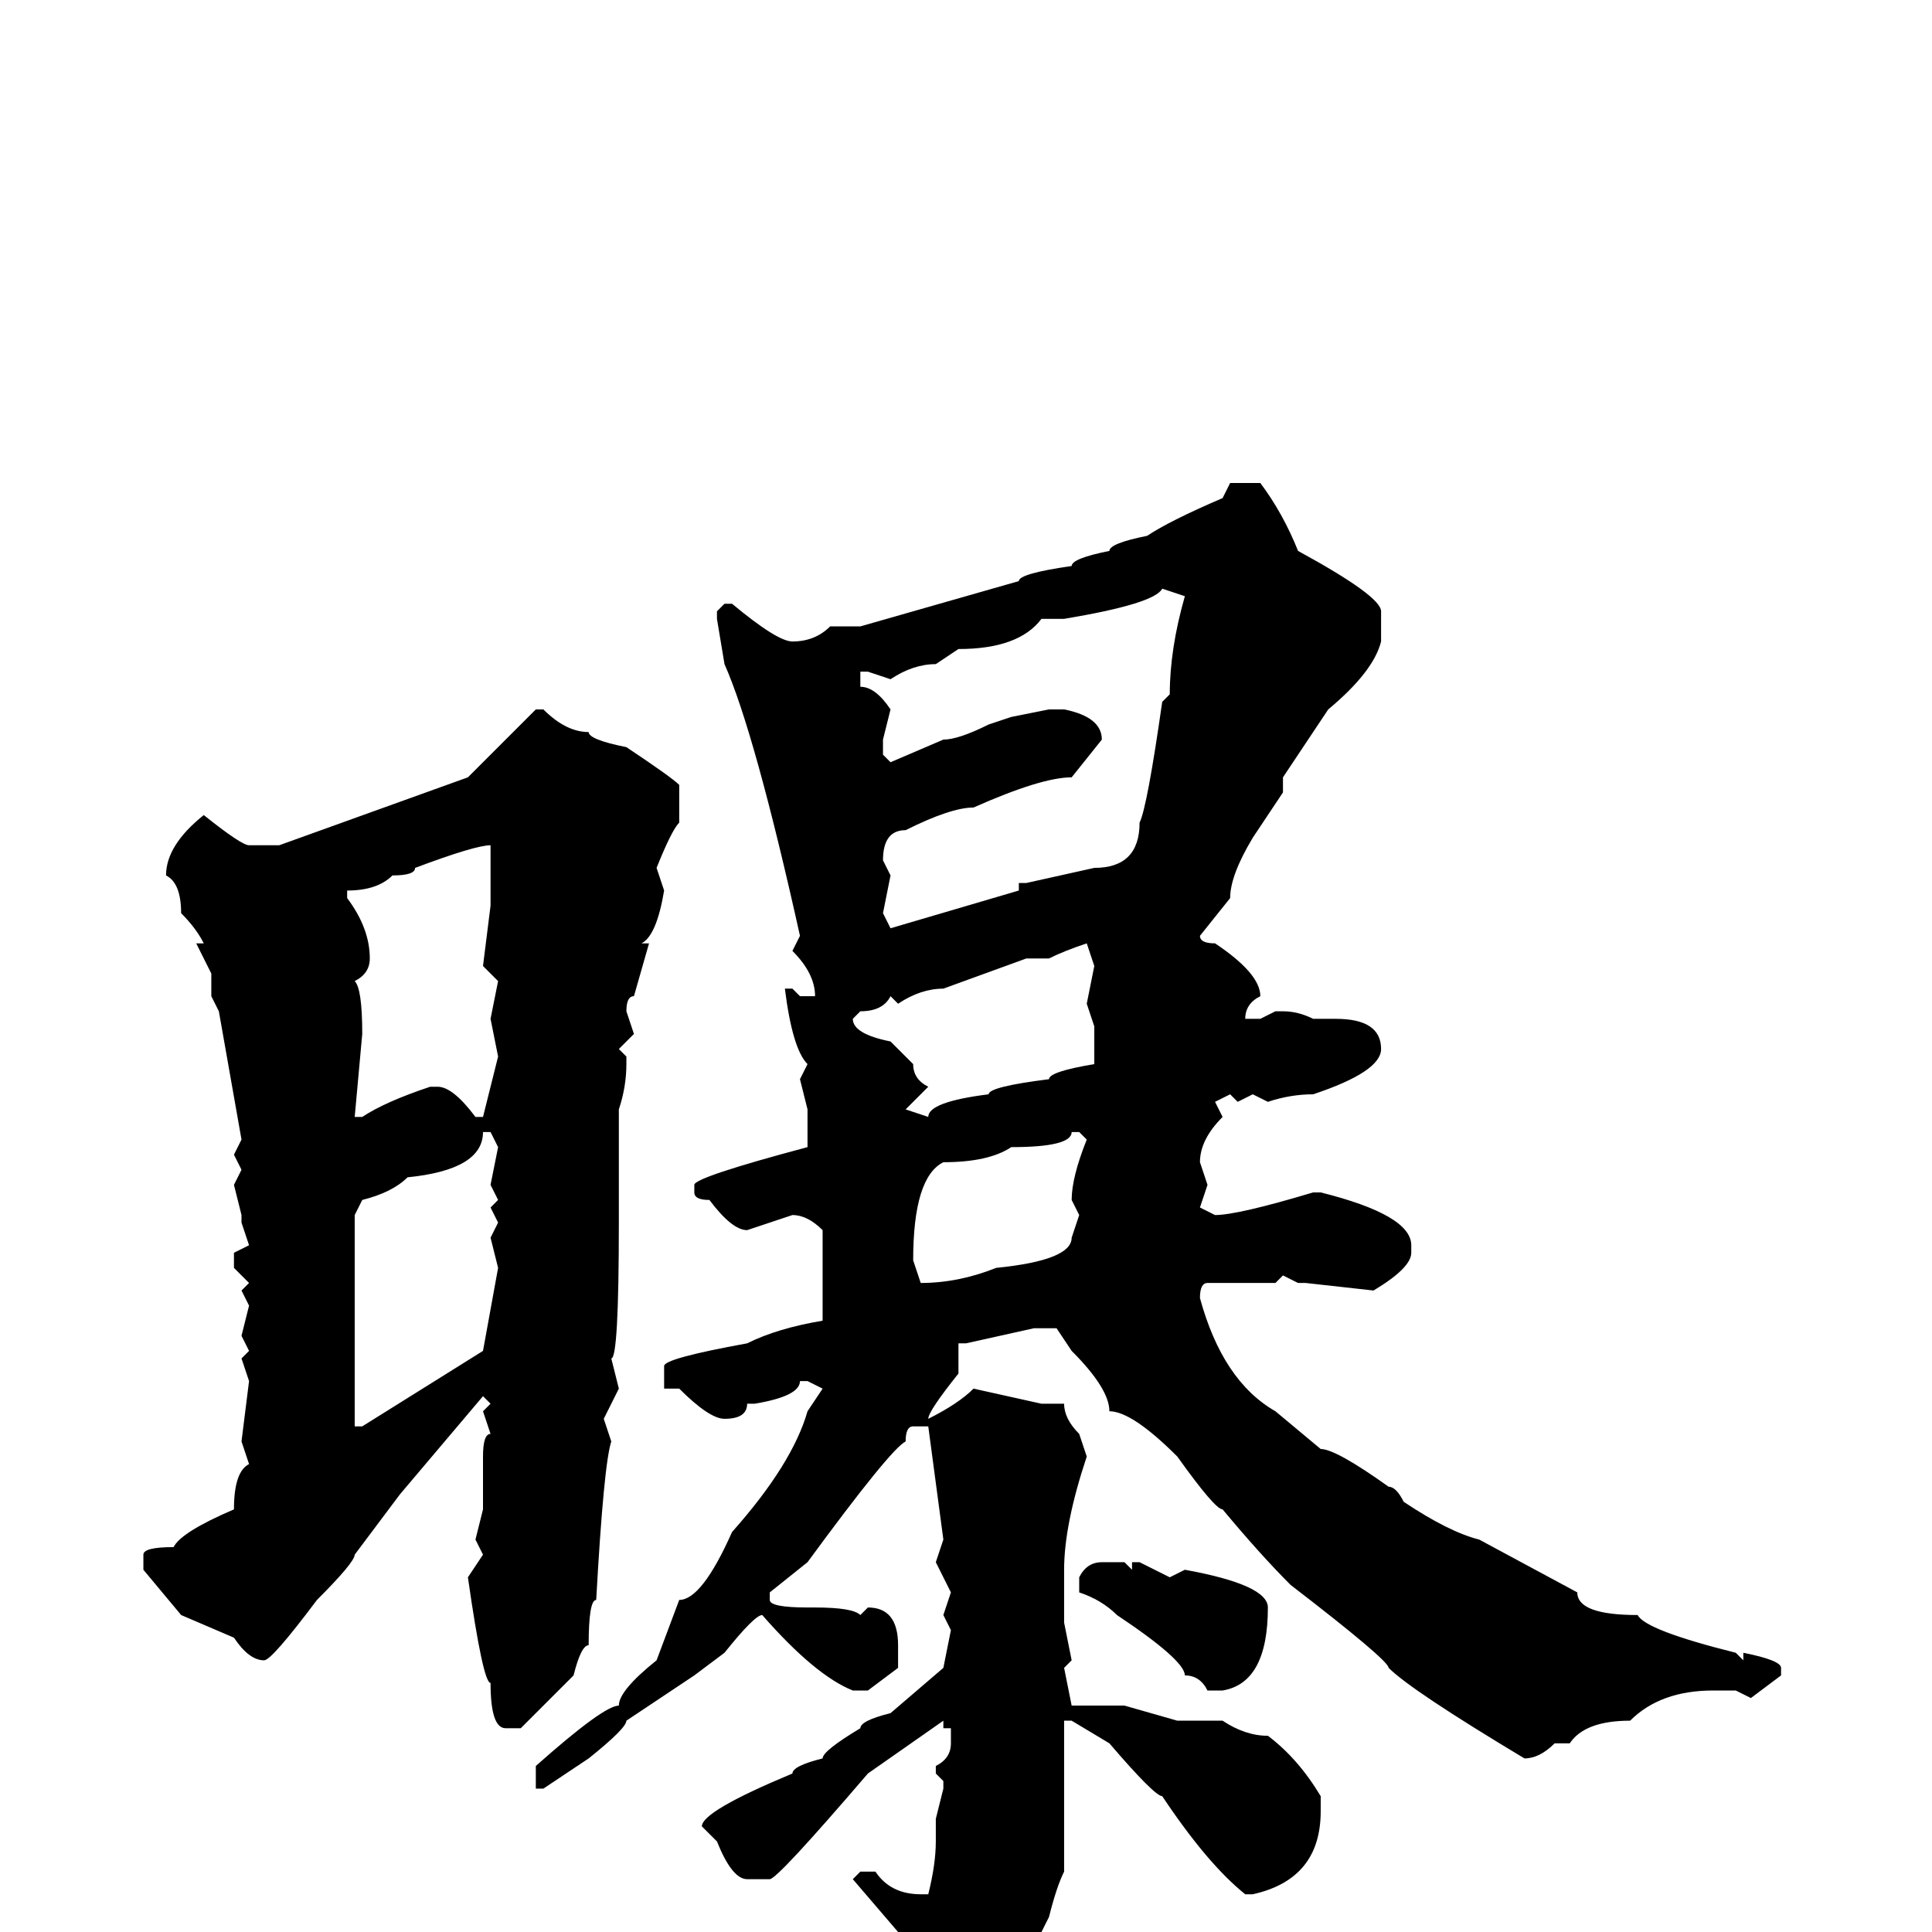 <svg xmlns="http://www.w3.org/2000/svg" viewBox="0 -256 256 256">
	<path fill="#000000" d="M163 -192H167Q170 -188 172 -183Q183 -177 183 -175V-171Q182 -167 176 -162L170 -153V-151L166 -145Q163 -140 163 -137L159 -132Q159 -131 161 -131Q167 -127 167 -124Q165 -123 165 -121H167L169 -122H170Q172 -122 174 -121H177Q183 -121 183 -117Q183 -114 174 -111Q171 -111 168 -110L166 -111L164 -110L163 -111L161 -110L162 -108Q159 -105 159 -102L160 -99L159 -96L161 -95Q164 -95 174 -98H175Q187 -95 187 -91V-90Q187 -88 182 -85L173 -86H172L170 -87L169 -86H166H163H160Q159 -86 159 -84Q162 -73 169 -69L175 -64Q177 -64 184 -59Q185 -59 186 -57Q192 -53 196 -52L209 -45Q209 -42 217 -42Q218 -40 230 -37L231 -36V-37Q236 -36 236 -35V-34L232 -31L230 -32H227Q220 -32 216 -28Q210 -28 208 -25H207H206Q204 -23 202 -23Q187 -32 184 -35Q184 -36 171 -46Q167 -50 162 -56Q161 -56 156 -63Q150 -69 147 -69Q147 -72 142 -77L140 -80H137L128 -78H127V-76V-74Q123 -69 123 -68Q127 -70 129 -72L138 -70H141Q141 -68 143 -66L144 -63Q141 -54 141 -48V-41L142 -36L141 -35L142 -30H143H149L156 -28H160H161H162Q165 -26 168 -26Q172 -23 175 -18V-16Q175 -7 166 -5H165Q160 -9 154 -18Q153 -18 147 -25L142 -28H141V-16V-14V-11V-8Q140 -6 139 -2L135 6Q130 13 127 16H125Q124 16 123 9Q121 6 119 0L113 -7L114 -8H116Q118 -5 122 -5H123Q124 -9 124 -12V-15L125 -19V-20L124 -21V-22Q126 -23 126 -25V-27H125V-28L115 -21Q103 -7 102 -7H99Q97 -7 95 -12L93 -14Q93 -16 105 -21Q105 -22 109 -23Q109 -24 114 -27Q114 -28 118 -29L125 -35L126 -40L125 -42L126 -45L124 -49L125 -52L123 -67H121Q120 -67 120 -65Q118 -64 107 -49L102 -45V-44Q102 -43 107 -43H108Q113 -43 114 -42L115 -43Q119 -43 119 -38V-35L115 -32H113Q108 -34 101 -42Q100 -42 96 -37L92 -34L83 -28Q83 -27 78 -23L72 -19H71V-22Q80 -30 82 -30Q82 -32 87 -36L90 -44Q93 -44 97 -53Q105 -62 107 -69L109 -72L107 -73H106Q106 -71 100 -70H99Q99 -68 96 -68Q94 -68 90 -72H89H88V-75Q88 -76 99 -78Q103 -80 109 -81V-84V-91V-93Q107 -95 105 -95L99 -93Q97 -93 94 -97Q92 -97 92 -98V-99Q92 -100 107 -104V-105V-109L106 -113L107 -115Q105 -117 104 -125H105L106 -124H108Q108 -127 105 -130L106 -132Q100 -159 96 -168L95 -174V-175L96 -176H97Q103 -171 105 -171Q108 -171 110 -173H114L135 -179Q135 -180 142 -181Q142 -182 147 -183Q147 -184 152 -185Q155 -187 162 -190ZM141 -174H138Q135 -170 127 -170L124 -168Q121 -168 118 -166L115 -167H114V-165Q116 -165 118 -162L117 -158V-156L118 -155L125 -158Q127 -158 131 -160L134 -161L139 -162H141Q146 -161 146 -158L142 -153Q138 -153 129 -149Q126 -149 120 -146Q117 -146 117 -142L118 -140L117 -135L118 -133L135 -138V-139H136L145 -141Q151 -141 151 -147Q152 -149 154 -163L155 -164Q155 -170 157 -177L154 -178Q153 -176 141 -174ZM71 -162H72Q75 -159 78 -159Q78 -158 83 -157Q89 -153 90 -152V-150V-147Q89 -146 87 -141L88 -138Q87 -132 85 -131H86L84 -124Q83 -124 83 -122L84 -119L82 -117L83 -116V-115Q83 -112 82 -109V-104V-103V-101V-99V-97V-94Q82 -76 81 -76L82 -72L80 -68L81 -65Q80 -62 79 -44Q78 -44 78 -38Q77 -38 76 -34L69 -27H67Q65 -27 65 -33Q64 -33 62 -47L64 -50L63 -52L64 -56V-63Q64 -66 65 -66L64 -69L65 -70L64 -71L53 -58L47 -50Q47 -49 42 -44Q36 -36 35 -36Q33 -36 31 -39L24 -42L19 -48V-50Q19 -51 23 -51Q24 -53 31 -56Q31 -61 33 -62L32 -65L33 -73L32 -76L33 -77L32 -79L33 -83L32 -85L33 -86L31 -88V-90L33 -91L32 -94V-95L31 -99L32 -101L31 -103L32 -105L29 -122L28 -124V-127L26 -131H27Q26 -133 24 -135Q24 -139 22 -140Q22 -144 27 -148Q32 -144 33 -144H37L62 -153ZM46 -137Q49 -133 49 -129Q49 -127 47 -126Q48 -125 48 -119L47 -108H48Q51 -110 57 -112H58Q60 -112 63 -108H64L66 -116L65 -121L66 -126L64 -128L65 -136V-144Q63 -144 55 -141Q55 -140 52 -140Q50 -138 46 -138ZM139 -129H136L125 -125Q122 -125 119 -123L118 -124Q117 -122 114 -122L113 -121Q113 -119 118 -118L121 -115Q121 -113 123 -112L120 -109L123 -108Q123 -110 131 -111Q131 -112 139 -113Q139 -114 145 -115V-120L144 -123L145 -128L144 -131Q141 -130 139 -129ZM64 -106Q64 -101 54 -100Q52 -98 48 -97L47 -95V-72V-67H48L64 -77L66 -88L65 -92L66 -94L65 -96L66 -97L65 -99L66 -104L65 -106ZM121 -89L122 -86Q127 -86 132 -88Q142 -89 142 -92L143 -95L142 -97Q142 -100 144 -105L143 -106H142Q142 -104 134 -104Q131 -102 125 -102Q121 -100 121 -89ZM146 -49H149L150 -48V-49H151L155 -47L157 -48Q168 -46 168 -43Q168 -33 162 -32H160Q159 -34 157 -34Q157 -36 148 -42Q146 -44 143 -45V-47Q144 -49 146 -49Z"/>
</svg>